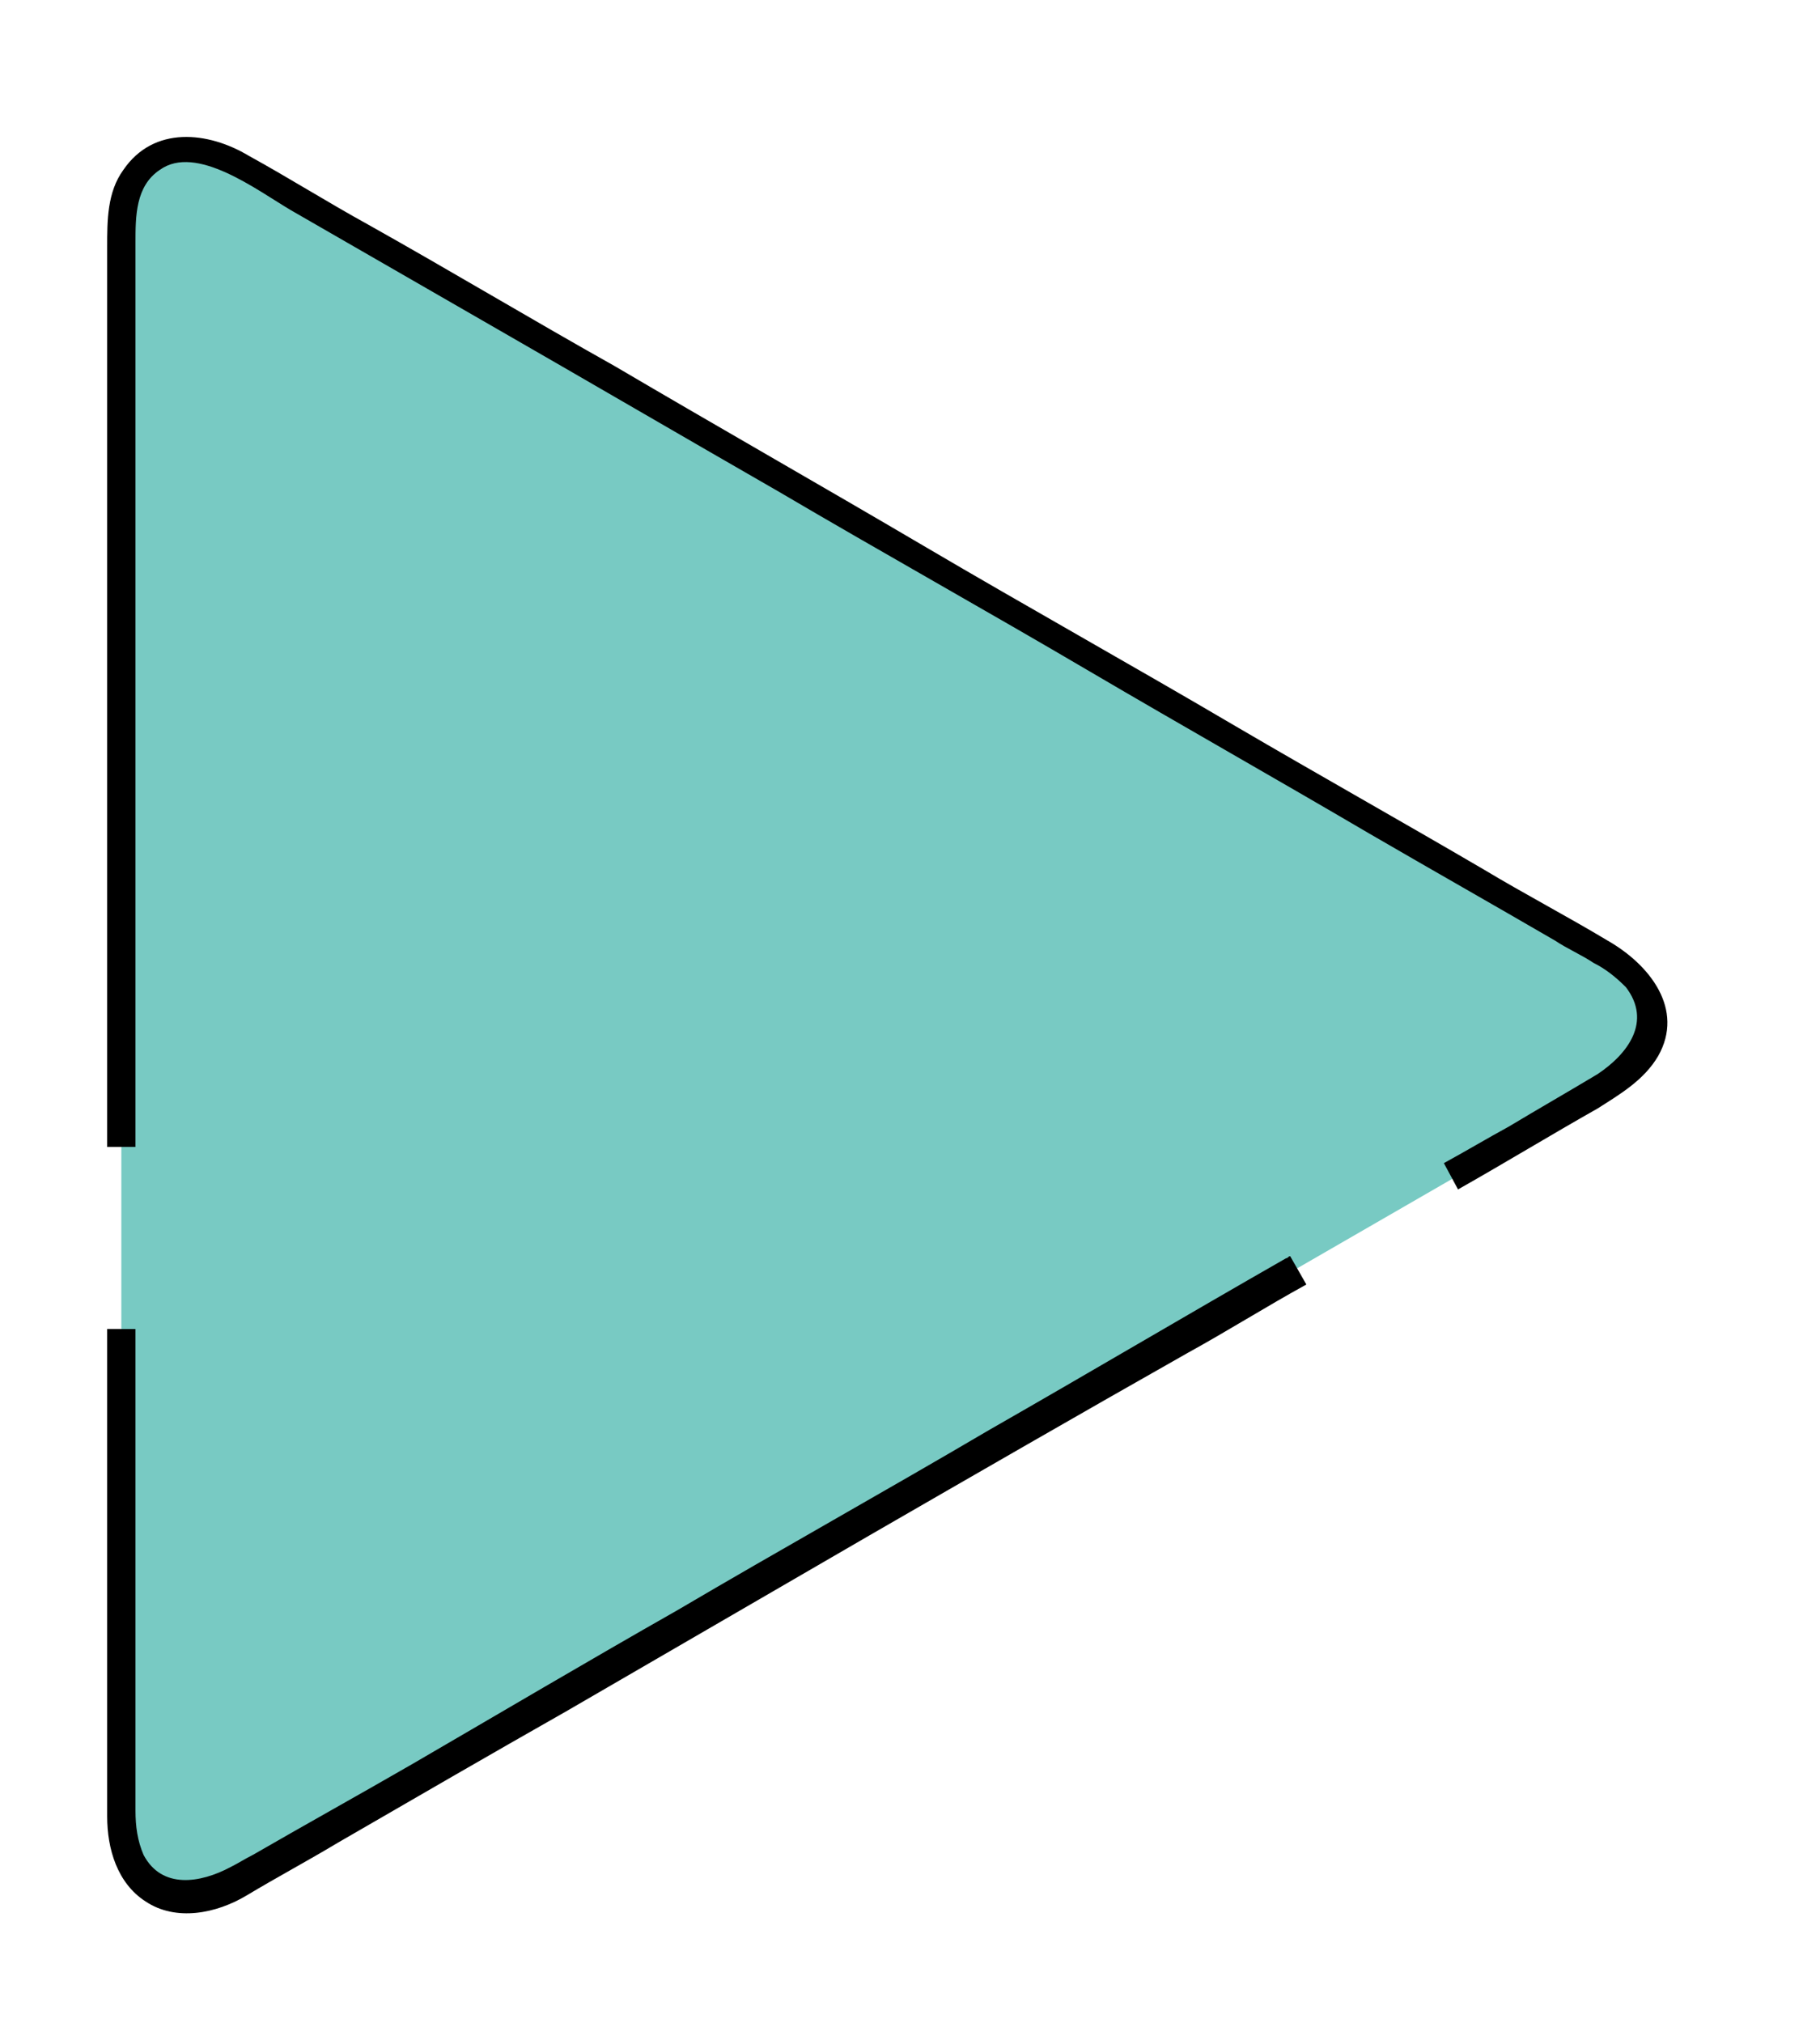 <?xml version="1.0" encoding="UTF-8"?>
<svg width="9px" height="10px" viewBox="0 0 9 10" version="1.1" xmlns="http://www.w3.org/2000/svg" xmlns:xlink="http://www.w3.org/1999/xlink">
    <!-- Generator: Sketch 63.1 (92452) - https://sketch.com -->
    <title>icon-start</title>
    <desc>Created with Sketch.</desc>
    <g id="Symbols" stroke="none" stroke-width="1" fill="none" fill-rule="evenodd">
        <g id="Power-Buttons" transform="translate(-22, -7)">
            <g id="Start">
                <g id="Group-2" transform="translate(22, 6)">
                    <g id="icon-start" transform="translate(0, 1)">
                        <g id="Path">
                            <g fill-rule="nonzero">
                                <path d="M1.18,9.29 C0.86,9.47 0.6,9.32 0.6,8.96 L0.6,1.16 C0.6,0.79 0.86,0.64 1.18,0.83 L7.94,4.73 C8.26,4.91 8.26,5.21 7.94,5.39 L1.18,9.29 Z" fill="#78CAC3"></path>
                                <path d="M6.38,6.21 C6.37,6.21 6.37,6.22 6.36,6.22 C5.87,6.5 5.38,6.79 4.89,7.07 C4.38,7.37 3.86,7.66 3.35,7.96 C2.91,8.21 2.47,8.47 2.04,8.72 C1.78,8.87 1.51,9.02 1.25,9.17 C1.21,9.19 1.18,9.21 1.14,9.23 C0.99,9.31 0.8,9.34 0.71,9.17 C0.68,9.1 0.67,9.03 0.67,8.95 C0.67,8.88 0.67,8.81 0.67,8.74 C0.67,8.39 0.67,8.04 0.67,7.7 C0.67,7.32 0.67,6.94 0.67,6.57 L0.53,6.57 C0.53,6.75 0.53,6.93 0.53,7.12 C0.53,7.56 0.53,8 0.53,8.44 C0.53,8.62 0.53,8.8 0.53,8.98 C0.53,9.14 0.58,9.31 0.72,9.4 C0.87,9.5 1.07,9.46 1.22,9.37 C1.37,9.28 1.52,9.2 1.67,9.11 C2.05,8.89 2.43,8.67 2.8,8.46 C3.3,8.17 3.8,7.88 4.3,7.59 C4.82,7.29 5.34,6.99 5.87,6.69 C6.07,6.58 6.26,6.46 6.46,6.35 L6.38,6.21 Z" fill="#000000"></path>
                                <path d="M7.95,4.65 C7.75,4.53 7.54,4.42 7.34,4.3 C6.93,4.06 6.52,3.83 6.11,3.59 C5.6,3.29 5.08,3 4.57,2.7 C4.06,2.4 3.55,2.11 3.04,1.81 C2.63,1.58 2.23,1.34 1.82,1.11 C1.62,1 1.43,0.88 1.23,0.77 C1.03,0.65 0.76,0.62 0.61,0.84 C0.53,0.95 0.53,1.09 0.53,1.22 C0.53,1.5 0.53,1.78 0.53,2.06 C0.53,2.56 0.53,3.06 0.53,3.56 C0.53,4.16 0.53,4.76 0.53,5.36 C0.53,5.46 0.53,5.57 0.53,5.67 L0.67,5.67 C0.67,5.22 0.67,4.77 0.67,4.31 C0.67,3.76 0.67,3.21 0.67,2.67 C0.67,2.28 0.67,1.89 0.67,1.5 C0.67,1.4 0.67,1.3 0.67,1.2 C0.67,1.07 0.67,0.92 0.79,0.84 C0.97,0.71 1.27,0.94 1.44,1.04 C1.77,1.23 2.1,1.42 2.43,1.61 C2.9,1.88 3.38,2.16 3.85,2.43 C4.36,2.73 4.88,3.02 5.39,3.32 C5.85,3.59 6.31,3.85 6.77,4.12 C7.08,4.3 7.38,4.47 7.69,4.65 C7.75,4.69 7.82,4.72 7.88,4.76 C7.94,4.79 7.99,4.83 8.04,4.88 C8.17,5.05 8.05,5.21 7.9,5.31 C7.75,5.4 7.61,5.48 7.46,5.57 C7.35,5.63 7.25,5.69 7.14,5.75 L7.21,5.88 C7.44,5.75 7.67,5.61 7.9,5.48 C8.01,5.41 8.13,5.34 8.2,5.22 C8.33,4.99 8.16,4.77 7.95,4.65 Z" fill="#000000"></path>
                            </g>
                        </g>
                    </g>
                </g>
            </g>
        </g>
    </g>
</svg>